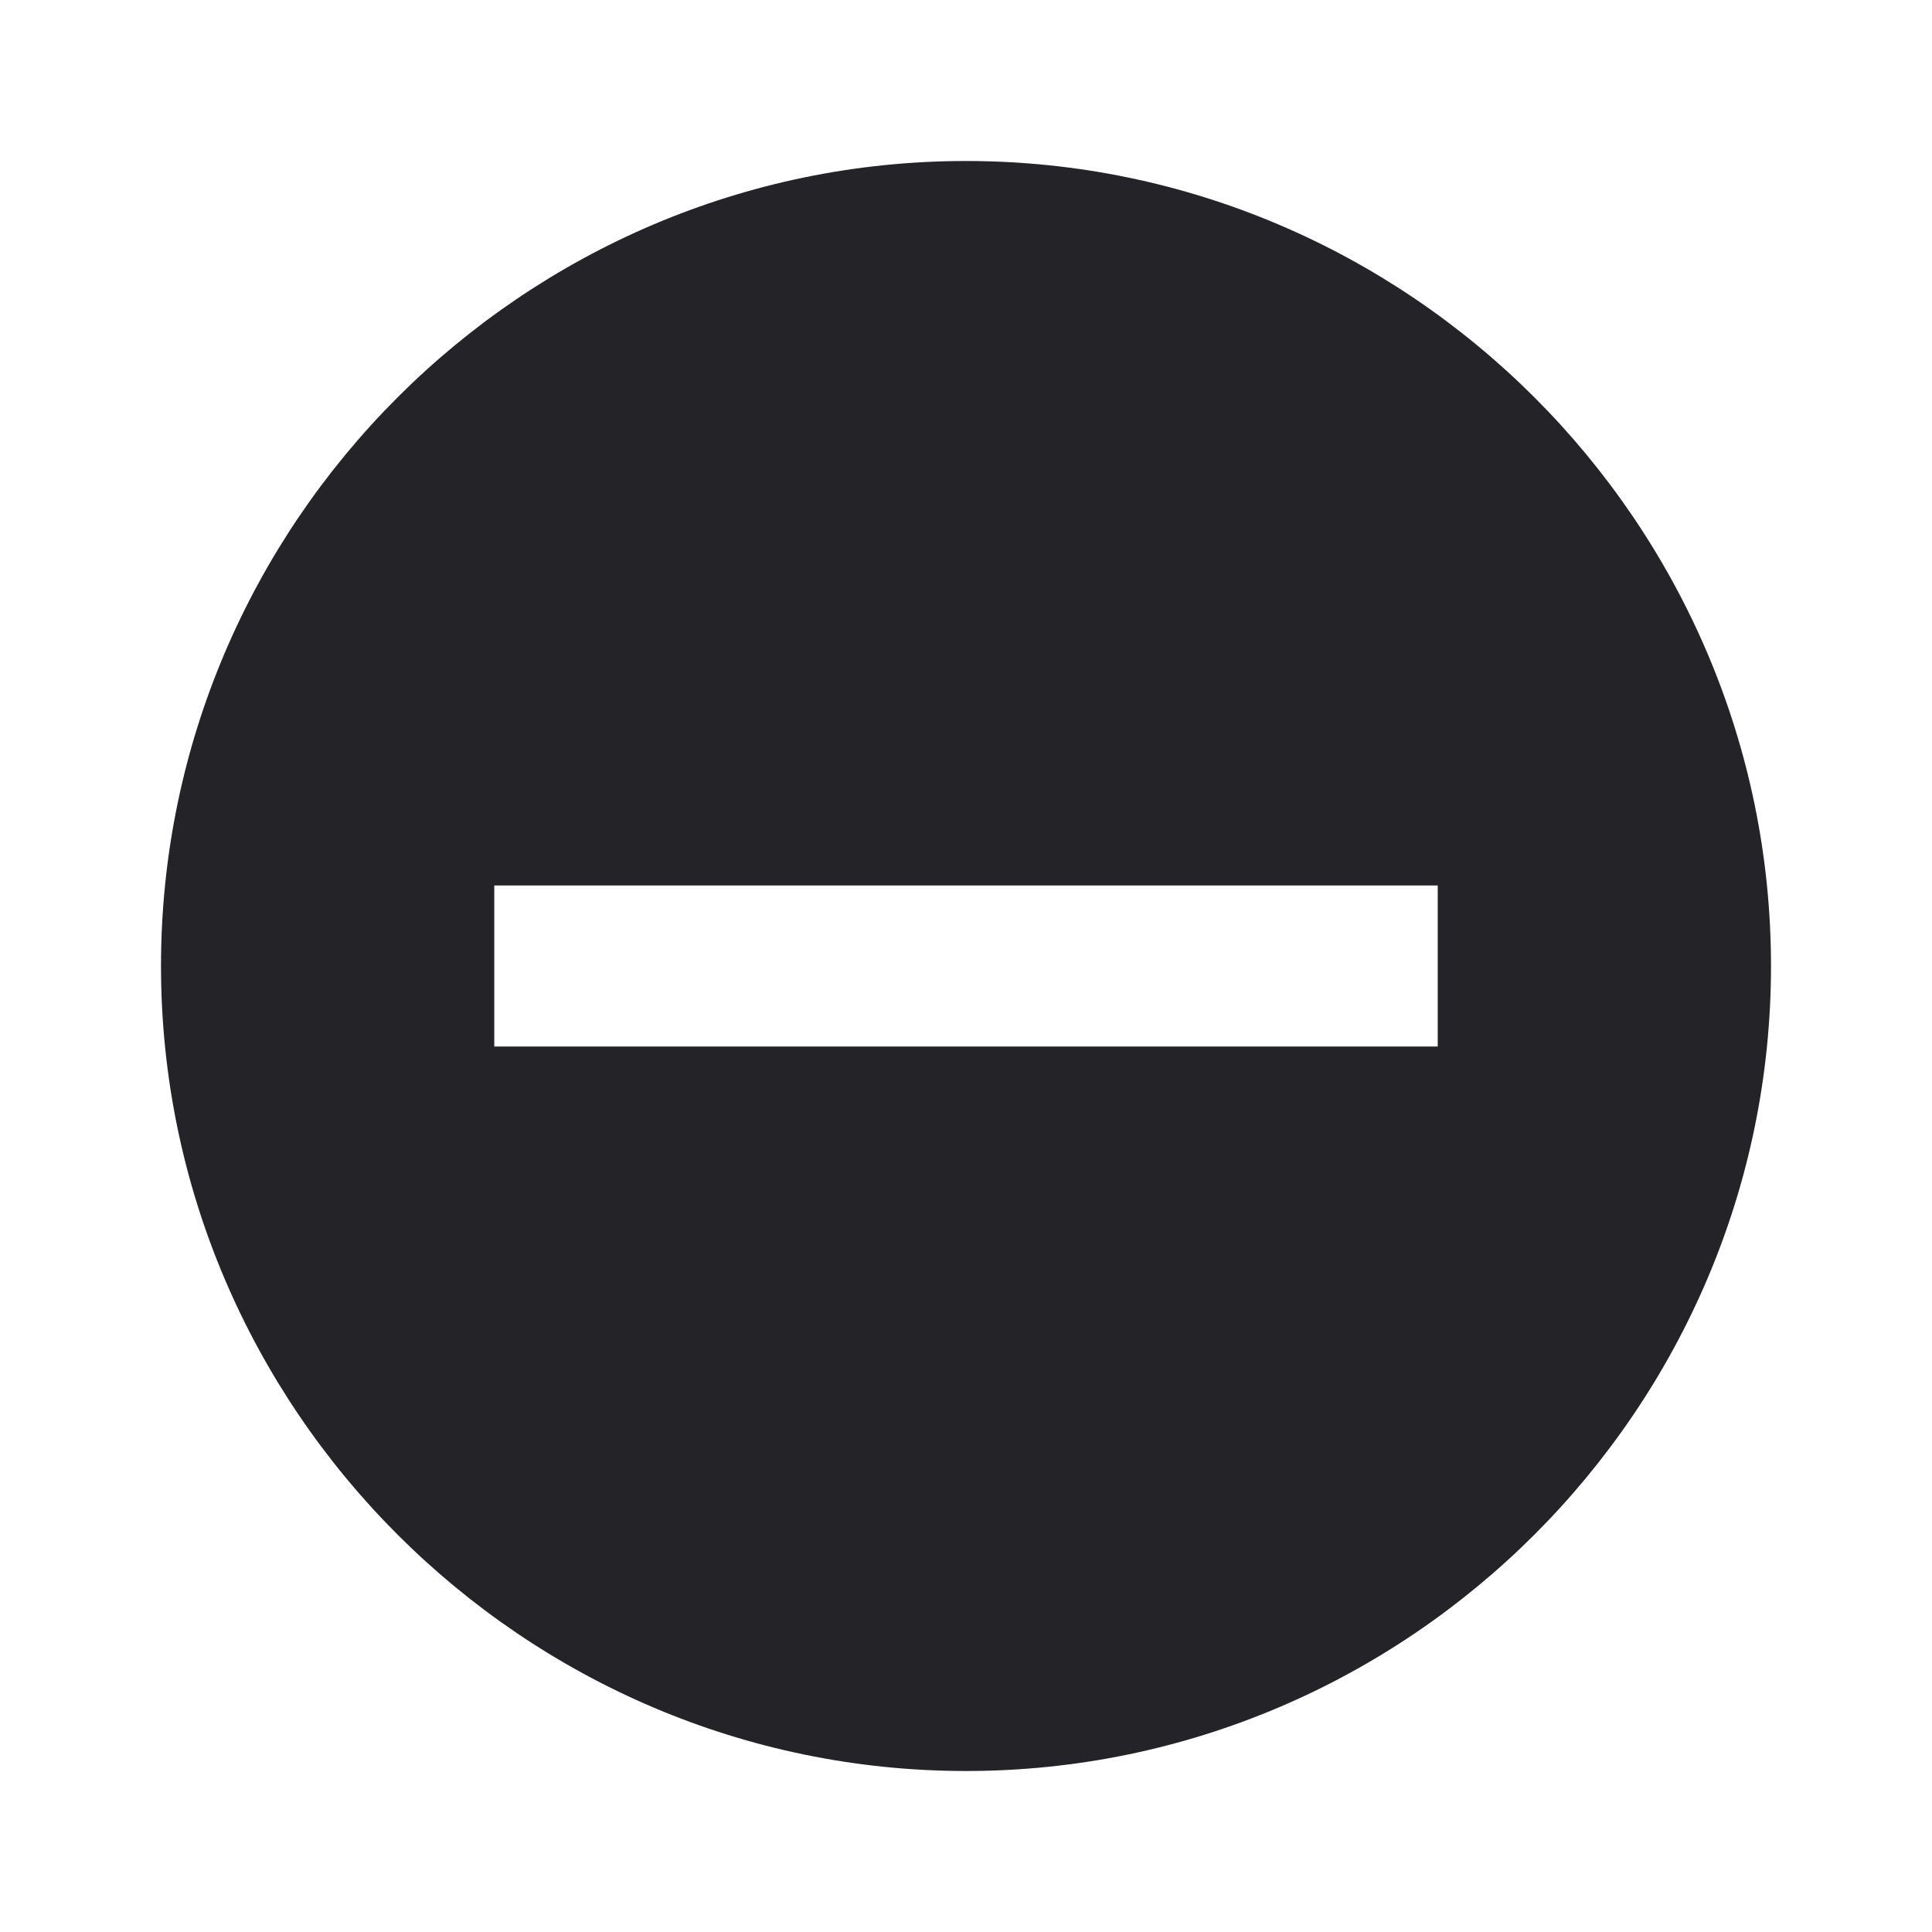 <svg width="24" height="24" viewBox="0 0 24 24" fill="none" xmlns="http://www.w3.org/2000/svg">
<g id="minus-circle-filled">
<path id="Fill 3" fill-rule="evenodd" clip-rule="evenodd" d="M6.14 13H17.86V11H6.14V13ZM12 2C6.5 2 2 6.5 2 12C2 17.5 6.5 22 12 22C17.5 22 22 17.5 22 12C22 6.5 17.5 2 12 2Z" fill="#242428"/>
</g>
</svg>
